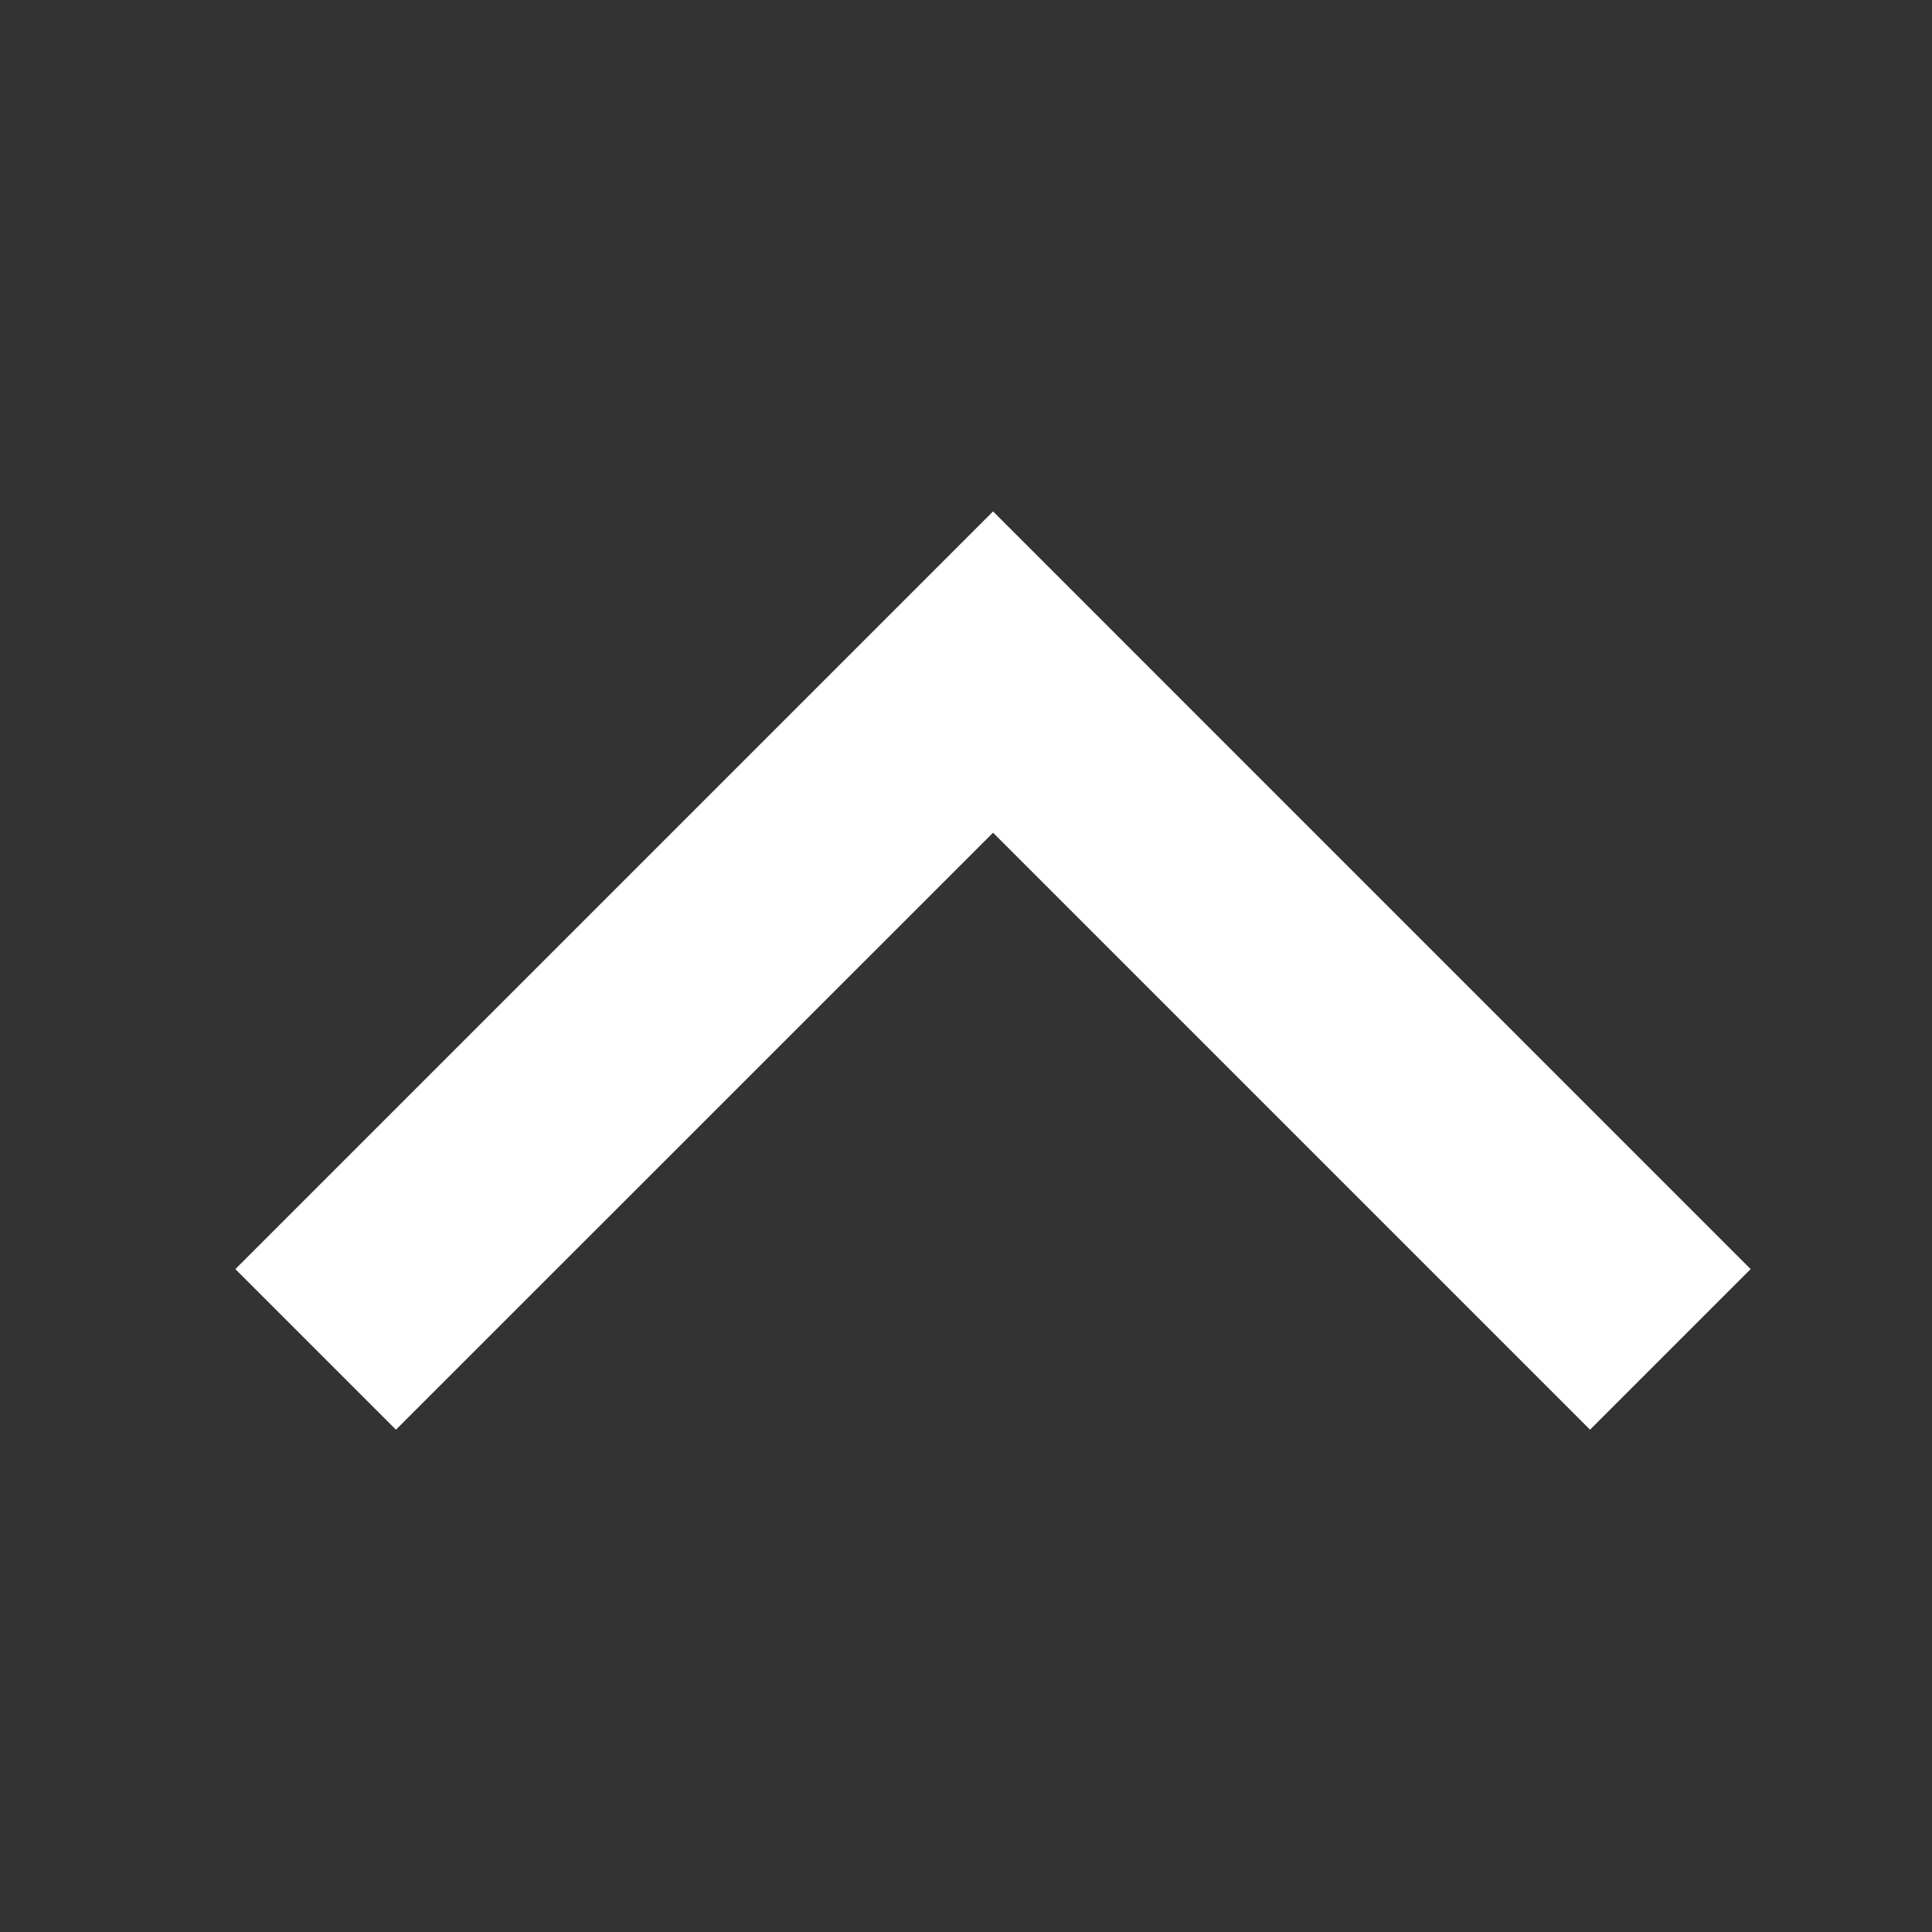 <svg width="17" height="17" viewBox="0 0 17 17" fill="none" xmlns="http://www.w3.org/2000/svg">
<rect x="0" y="0" width="17" height="17" fill="#333333" stroke="none"/>
<path d="M13.991 12.58L8.738 7.327L3.484 12.58L2.071 11.167L8.738 4.5L15.404 11.167L13.991 12.58Z" fill="white"/>
</svg>
